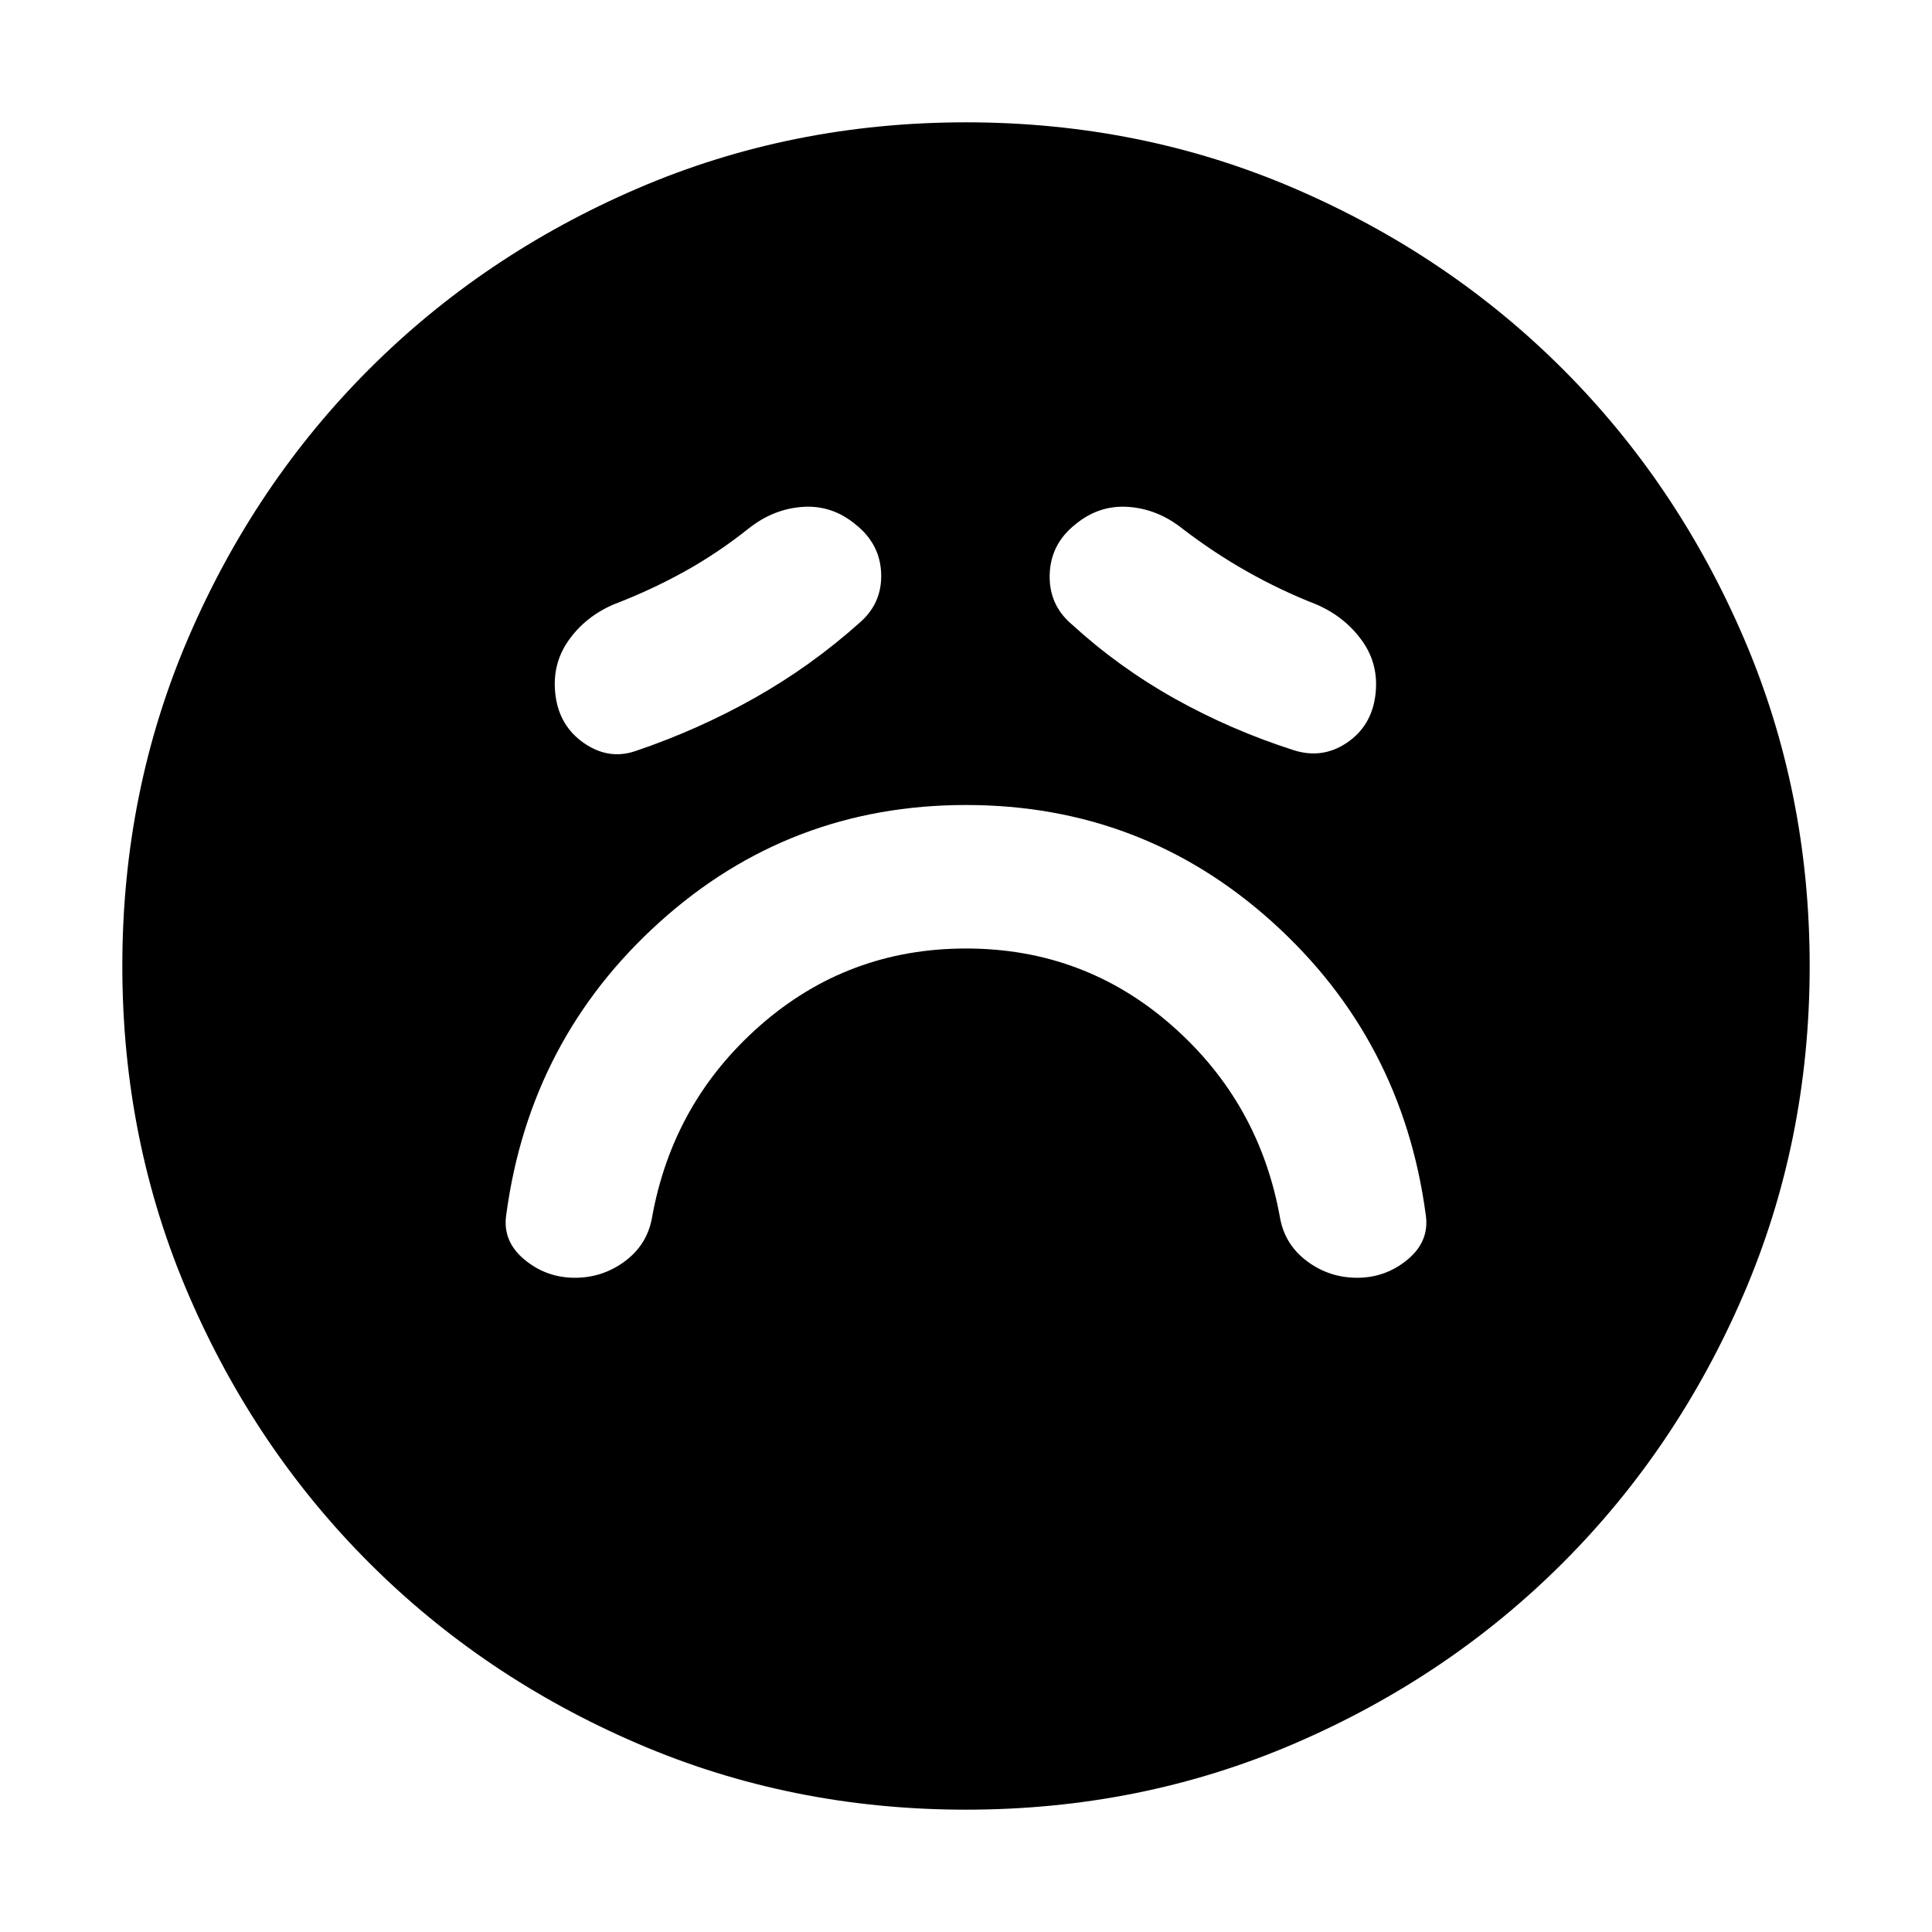 <svg xmlns="http://www.w3.org/2000/svg" height="24" viewBox="0 -960 960 960" width="24"><path d="M480-488.695q58.782 0 102.391 38.347 43.608 38.348 53.739 96 2.565 13.13 13.543 21.196 10.979 8.065 24.675 8.065 14.261 0 25.174-9.131 10.913-9.13 8.913-22.261-11.696-87.173-76.196-145.347Q567.739-560 480-560t-152.239 58.174q-64.5 58.174-76.196 145.347-2 13.131 8.913 22.261 10.913 9.131 25.174 9.131 13.696 0 24.675-8.065 10.978-8.066 13.543-21.196 10.131-57.652 53.739-96Q421.218-488.695 480-488.695Zm-52.913-161.826q11.261-9.696 10.761-24.457-.5-14.761-12.761-24.457-11.696-9.695-26.239-8.695-14.544 1-26.805 10.695-15.434 12.305-32.087 21.522-16.652 9.217-34.956 16.217-14.261 6.131-22.609 18.109-8.348 11.978-6.348 27.239 2 15.261 14.261 23.675 12.261 8.413 25.522 3.847 31.131-10.565 59.131-26.347 28-15.783 52.13-37.348Zm105.261.565q23.565 21.565 51.413 37.13 27.848 15.566 58.978 25.566 14.261 4.565 26.457-3.631 12.195-8.196 14.195-23.457 2-15.261-6.565-27.239-8.565-11.978-22.826-18.109-17.87-7-34.522-16.434-16.652-9.435-32.087-21.305-12.261-9.695-26.804-10.695-14.544-1-26.239 8.695-12.261 9.696-12.761 24.74-.5 15.043 10.761 24.739ZM480-60.782q-86.957 0-163.348-32.913-76.392-32.913-133.218-89.739-56.826-56.826-89.74-133.218Q60.783-393.043 60.783-480q0-86.957 32.913-163.348 32.913-76.392 89.739-133.218 56.826-56.826 133.218-89.739Q393.043-899.218 480-899.218q86.957 0 163.348 32.913 76.392 32.913 133.218 89.739 56.826 56.826 89.739 133.218Q899.218-566.957 899.218-480q0 86.957-32.913 163.348-32.913 76.392-89.739 133.218-56.826 56.826-133.218 89.74Q566.957-60.783 480-60.783Z"/></svg>